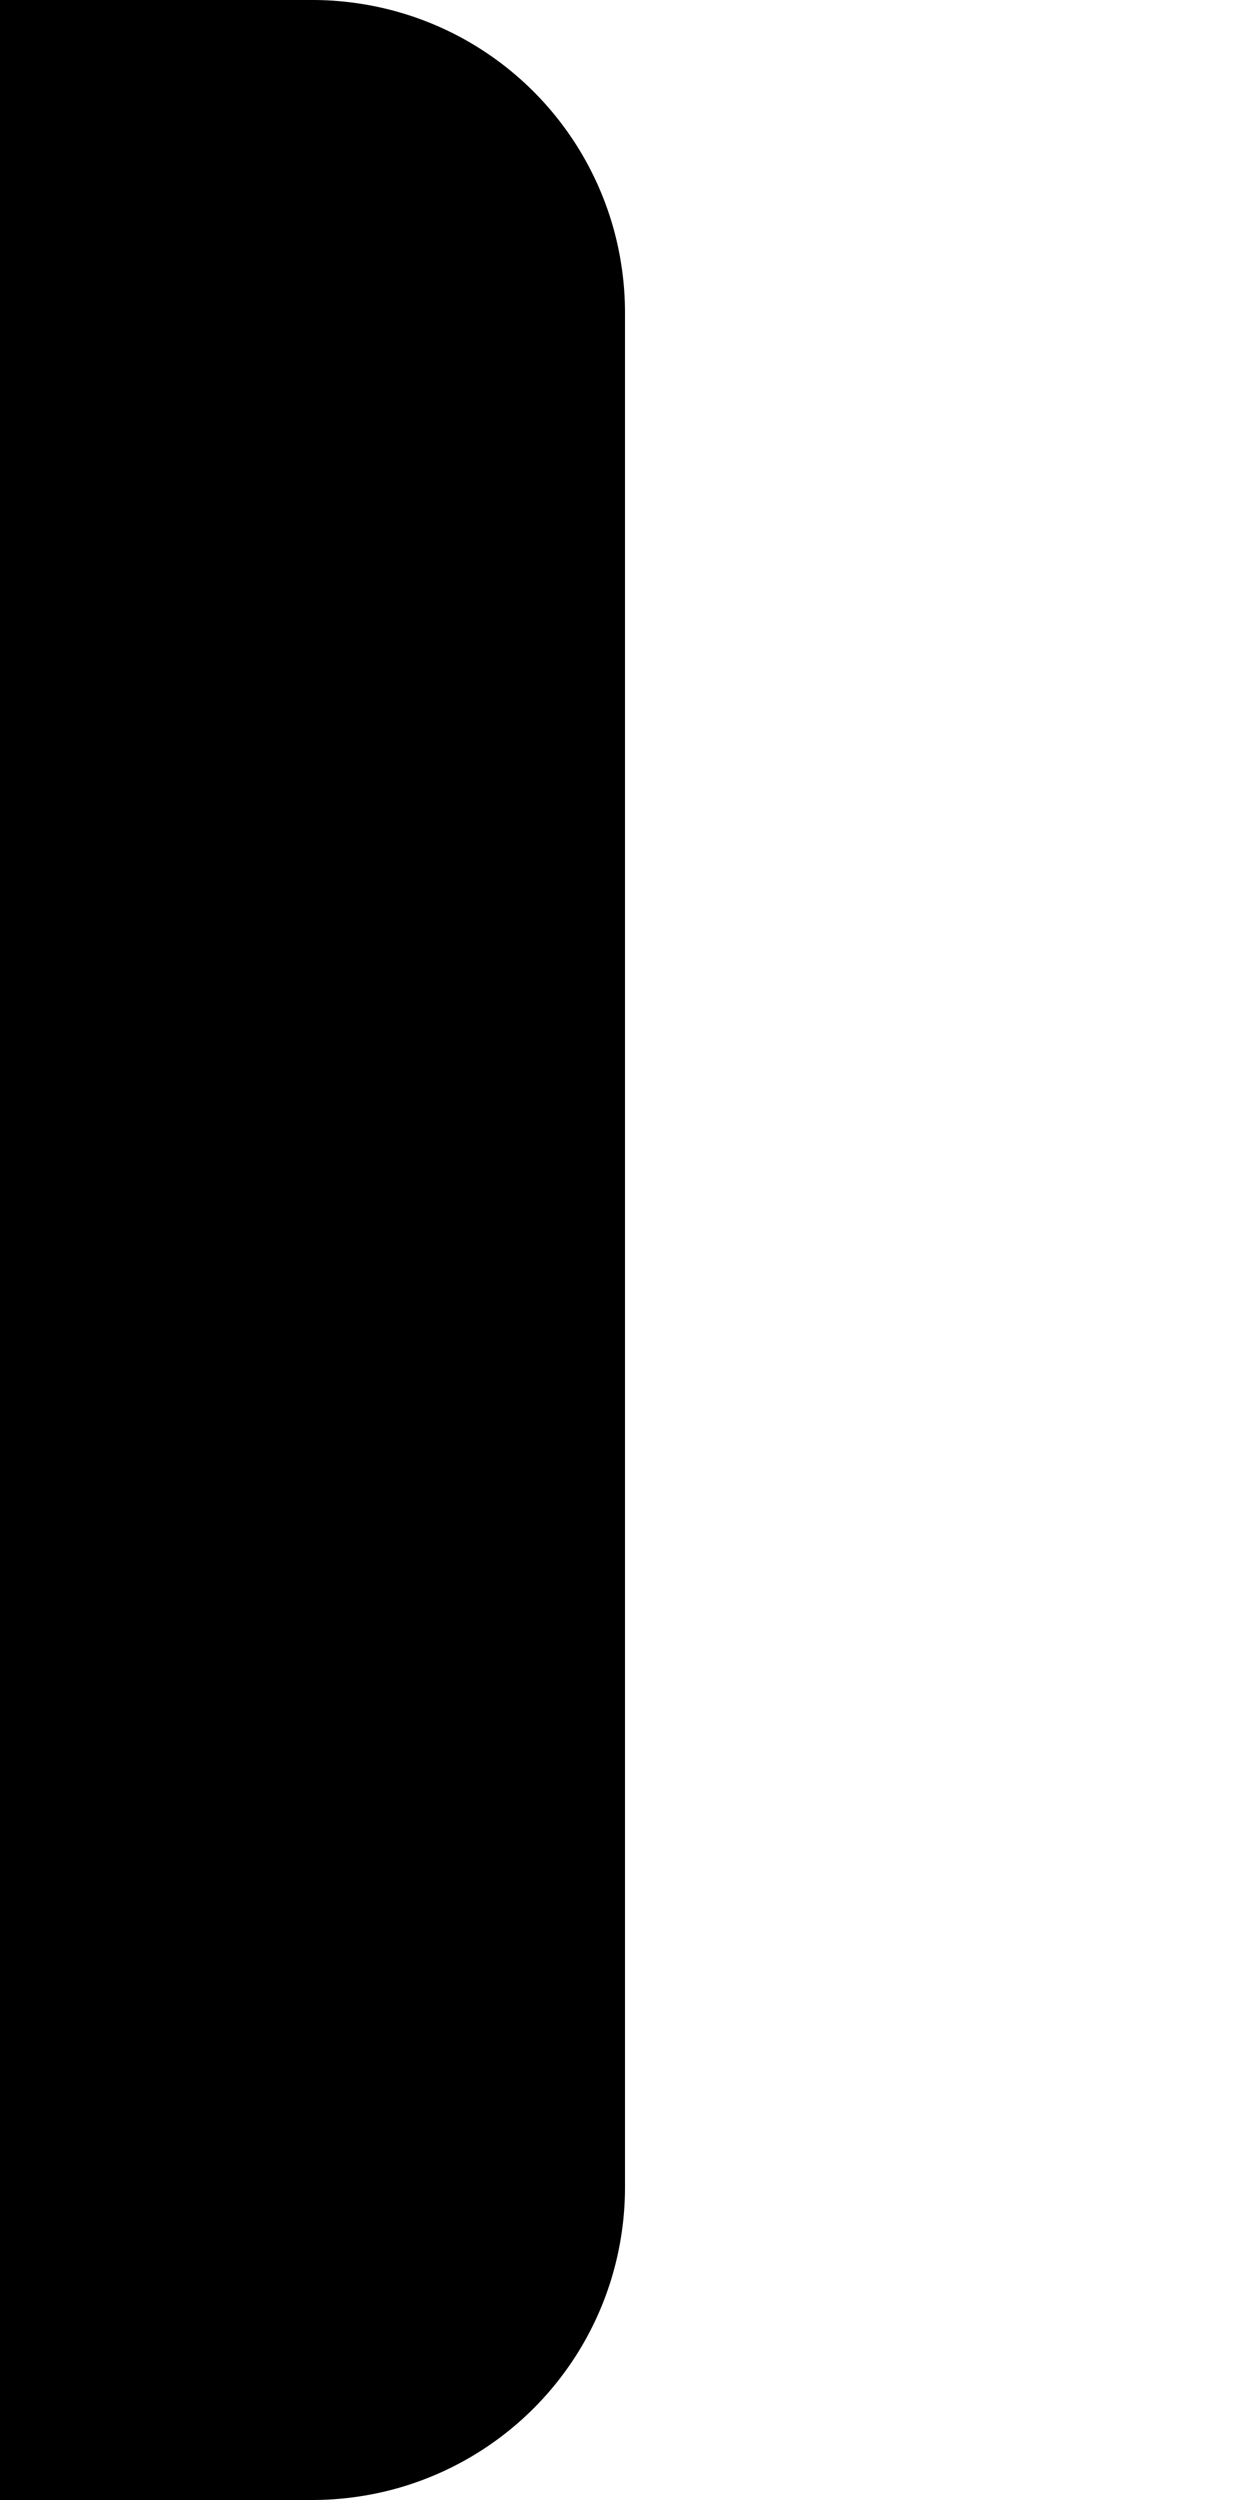 <svg width="16" height="32" viewBox="0 0 16 32" xmlns="http://www.w3.org/2000/svg"><path fill="context-fill" d="m 8,28 a 4,4 0 0 1 -0.041,0.568 4,4 0 0 1 -0.121,0.559 4,4 0 0 1 -0.199,0.535 4,4 0 0 1 -0.273,0.5 4,4 0 0 1 -0.342,0.457 4,4 0 0 1 -0.404,0.404 4,4 0 0 1 -0.457,0.342 4,4 0 0 1 -0.5,0.273 A 4,4 0 0 1 5.127,31.838 4,4 0 0 1 4.568,31.959 4,4 0 0 1 4,32 H 0 V 0 h 4 a 4,4 0 0 1 0.568,0.041 4,4 0 0 1 0.559,0.121 4,4 0 0 1 0.535,0.199 4,4 0 0 1 0.5,0.273 4,4 0 0 1 0.457,0.342 4,4 0 0 1 0.404,0.404 4,4 0 0 1 0.342,0.457 4,4 0 0 1 0.273,0.5 A 4,4 0 0 1 7.838,2.873 4,4 0 0 1 7.959,3.432 4,4 0 0 1 8,4 Z"/></svg>